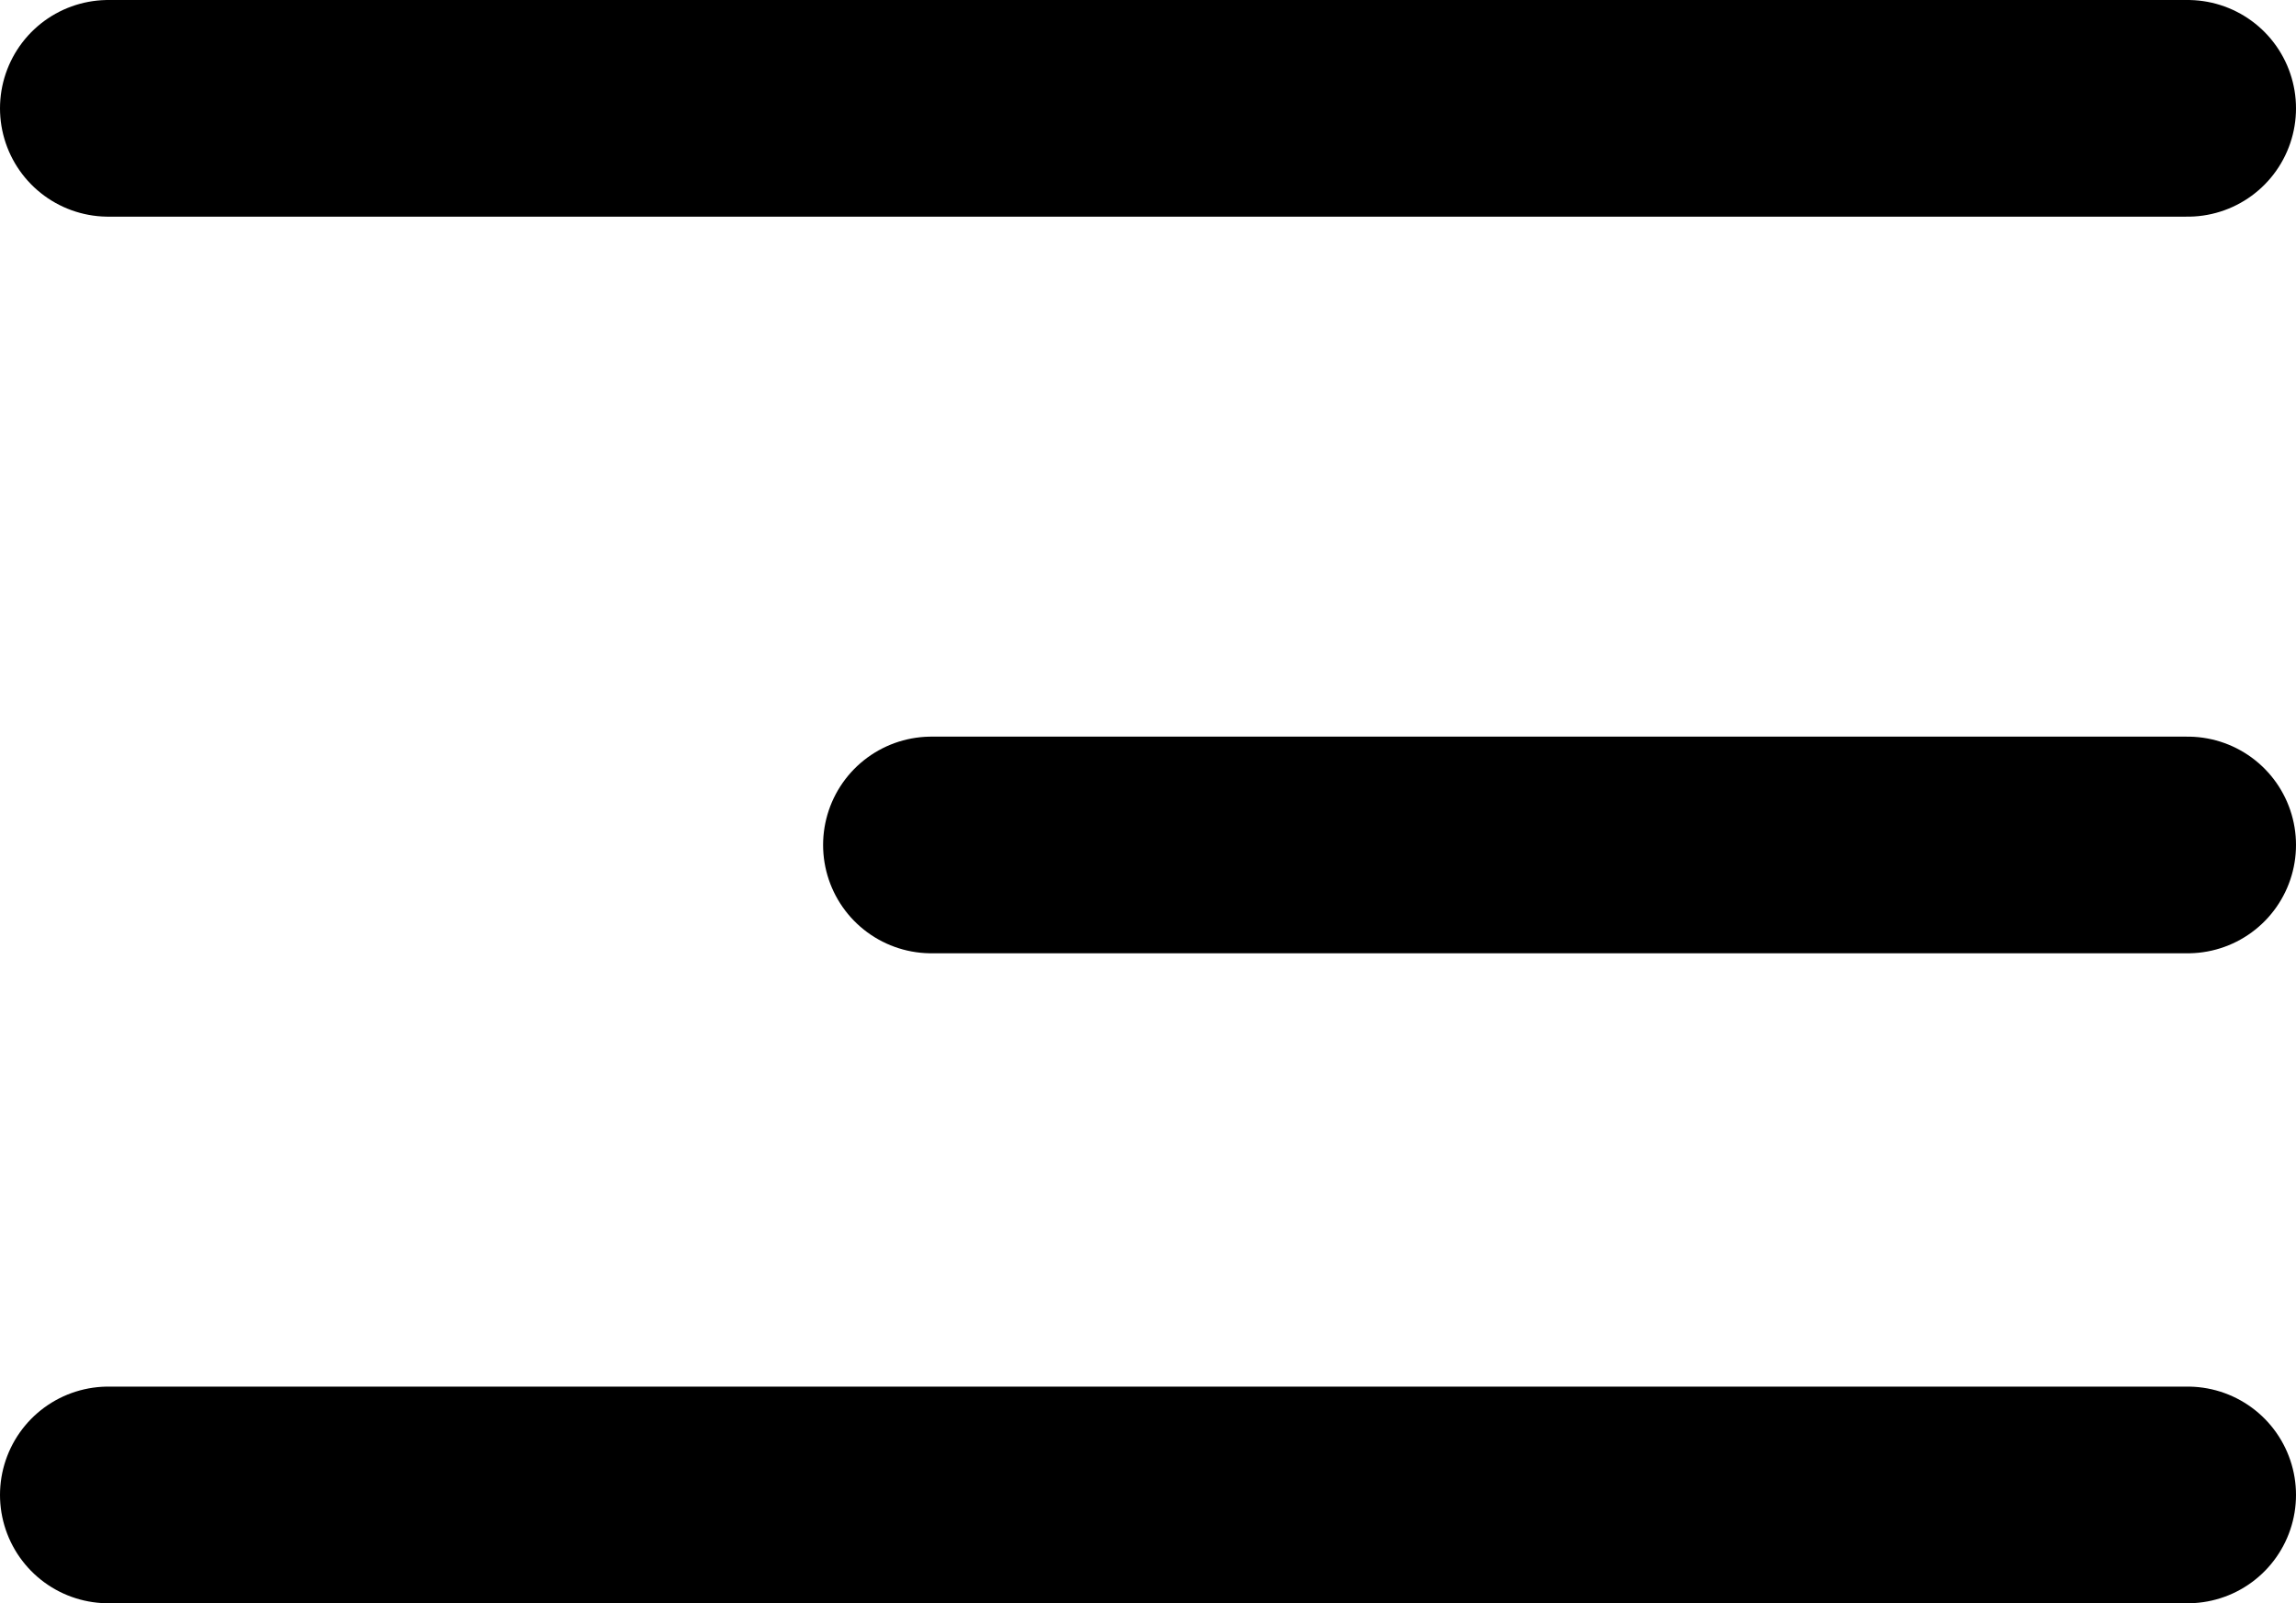 <svg width="53" height="37" viewBox="0 0 53 37" fill="none" xmlns="http://www.w3.org/2000/svg">
<line x1="2.5" y1="2.5" x2="50.5" y2="2.5" stroke="black" stroke-width="5" stroke-linecap="round"/>
<line x1="21.5" y1="19.5" x2="50.5" y2="19.5" stroke="black" stroke-width="5" stroke-linecap="round"/>
<line x1="2.5" y1="34.5" x2="50.5" y2="34.5" stroke="black" stroke-width="5" stroke-linecap="round"/>
</svg>

